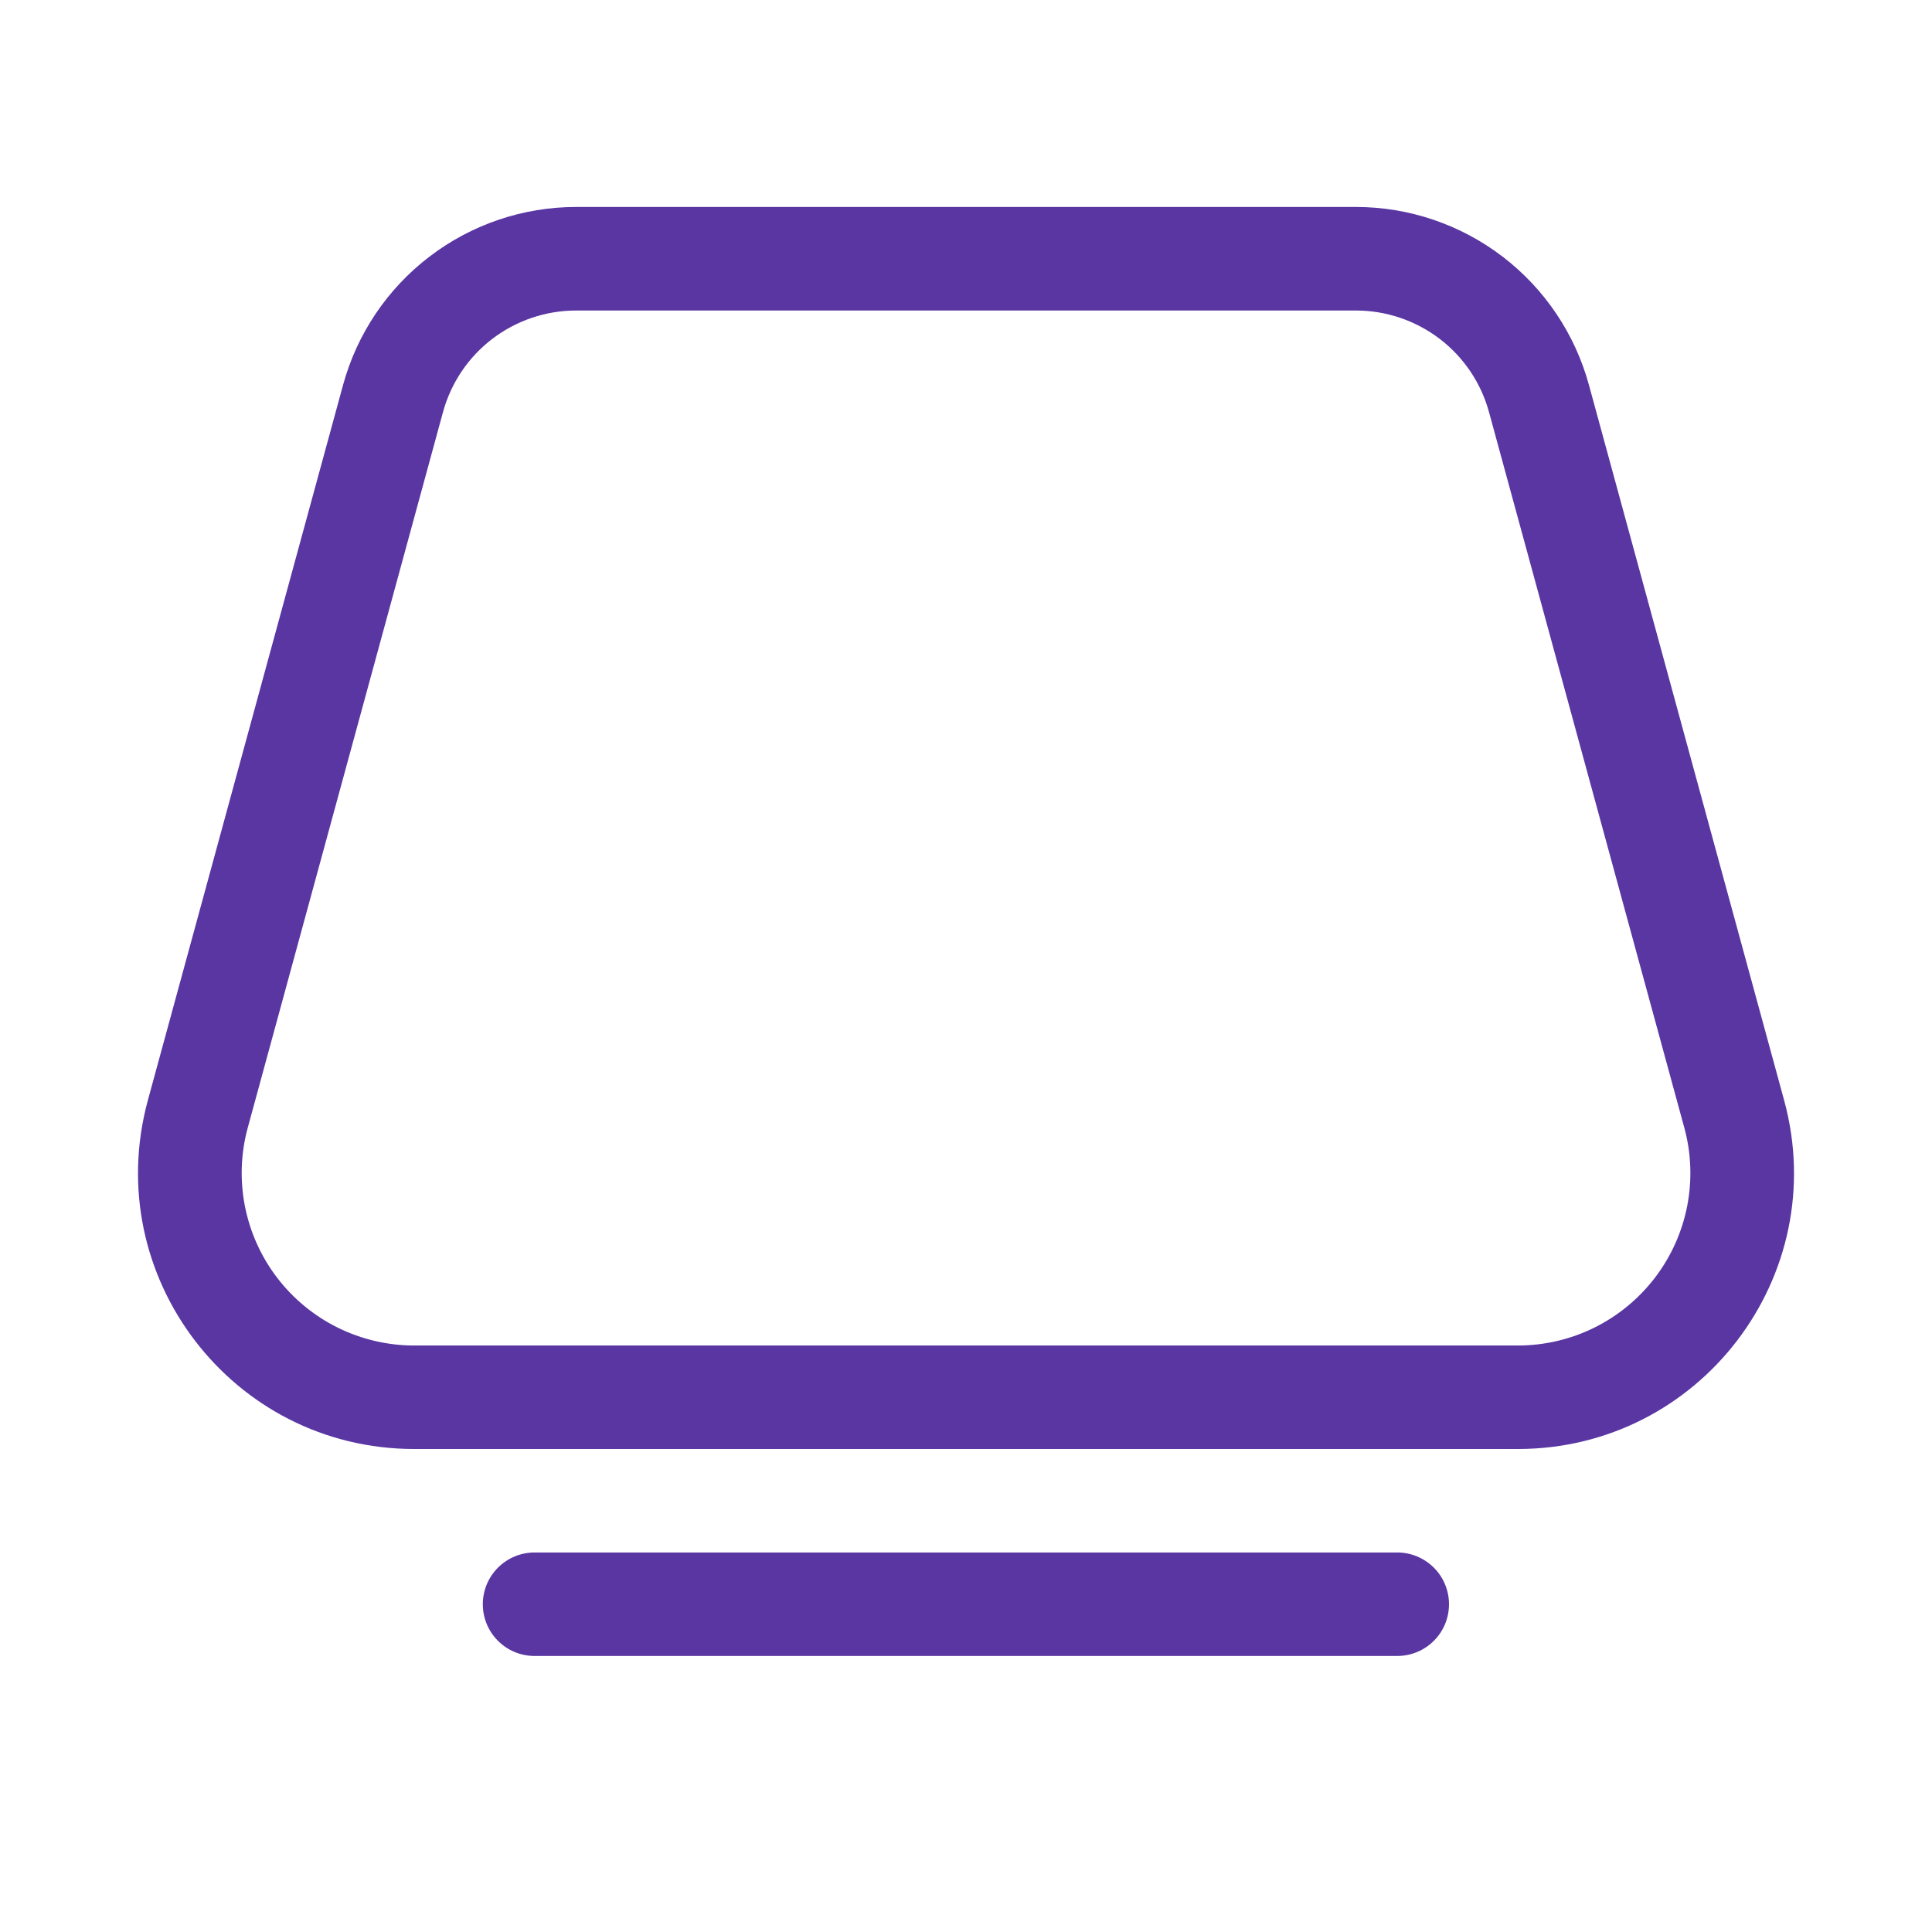<svg width="32" height="32" viewBox="0 0 32 32" fill="none" xmlns="http://www.w3.org/2000/svg">
<path d="M9.543 3.428C8.665 3.428 7.811 3.717 7.114 4.25C6.416 4.782 5.913 5.53 5.682 6.377L2.449 18.224C1.657 21.134 3.846 24 6.861 24H25.14C28.154 24 30.344 21.134 29.551 18.225L26.318 6.377C26.087 5.53 25.584 4.783 24.887 4.25C24.189 3.717 23.336 3.428 22.458 3.428H9.542H9.543ZM7.337 6.827C7.469 6.343 7.756 5.916 8.155 5.612C8.554 5.308 9.041 5.143 9.543 5.143H22.457C22.959 5.143 23.446 5.308 23.845 5.612C24.244 5.916 24.531 6.343 24.663 6.827L27.897 18.677C28.013 19.1 28.029 19.545 27.945 19.977C27.86 20.408 27.678 20.814 27.411 21.163C27.144 21.512 26.8 21.795 26.407 21.99C26.012 22.185 25.579 22.286 25.14 22.286H6.861C6.421 22.286 5.988 22.184 5.594 21.99C5.2 21.795 4.857 21.512 4.59 21.163C4.323 20.814 4.141 20.408 4.056 19.976C3.972 19.545 3.988 19.1 4.104 18.677L7.337 6.827ZM8.854 25.714C8.626 25.714 8.408 25.805 8.248 25.965C8.087 26.126 7.997 26.344 7.997 26.571C7.997 26.799 8.087 27.017 8.248 27.177C8.408 27.338 8.626 27.428 8.854 27.428H23.143C23.37 27.428 23.588 27.338 23.749 27.177C23.91 27.017 24 26.799 24 26.571C24 26.344 23.91 26.126 23.749 25.965C23.588 25.805 23.37 25.714 23.143 25.714H8.854Z" fill="#5936A2"/>
</svg>
